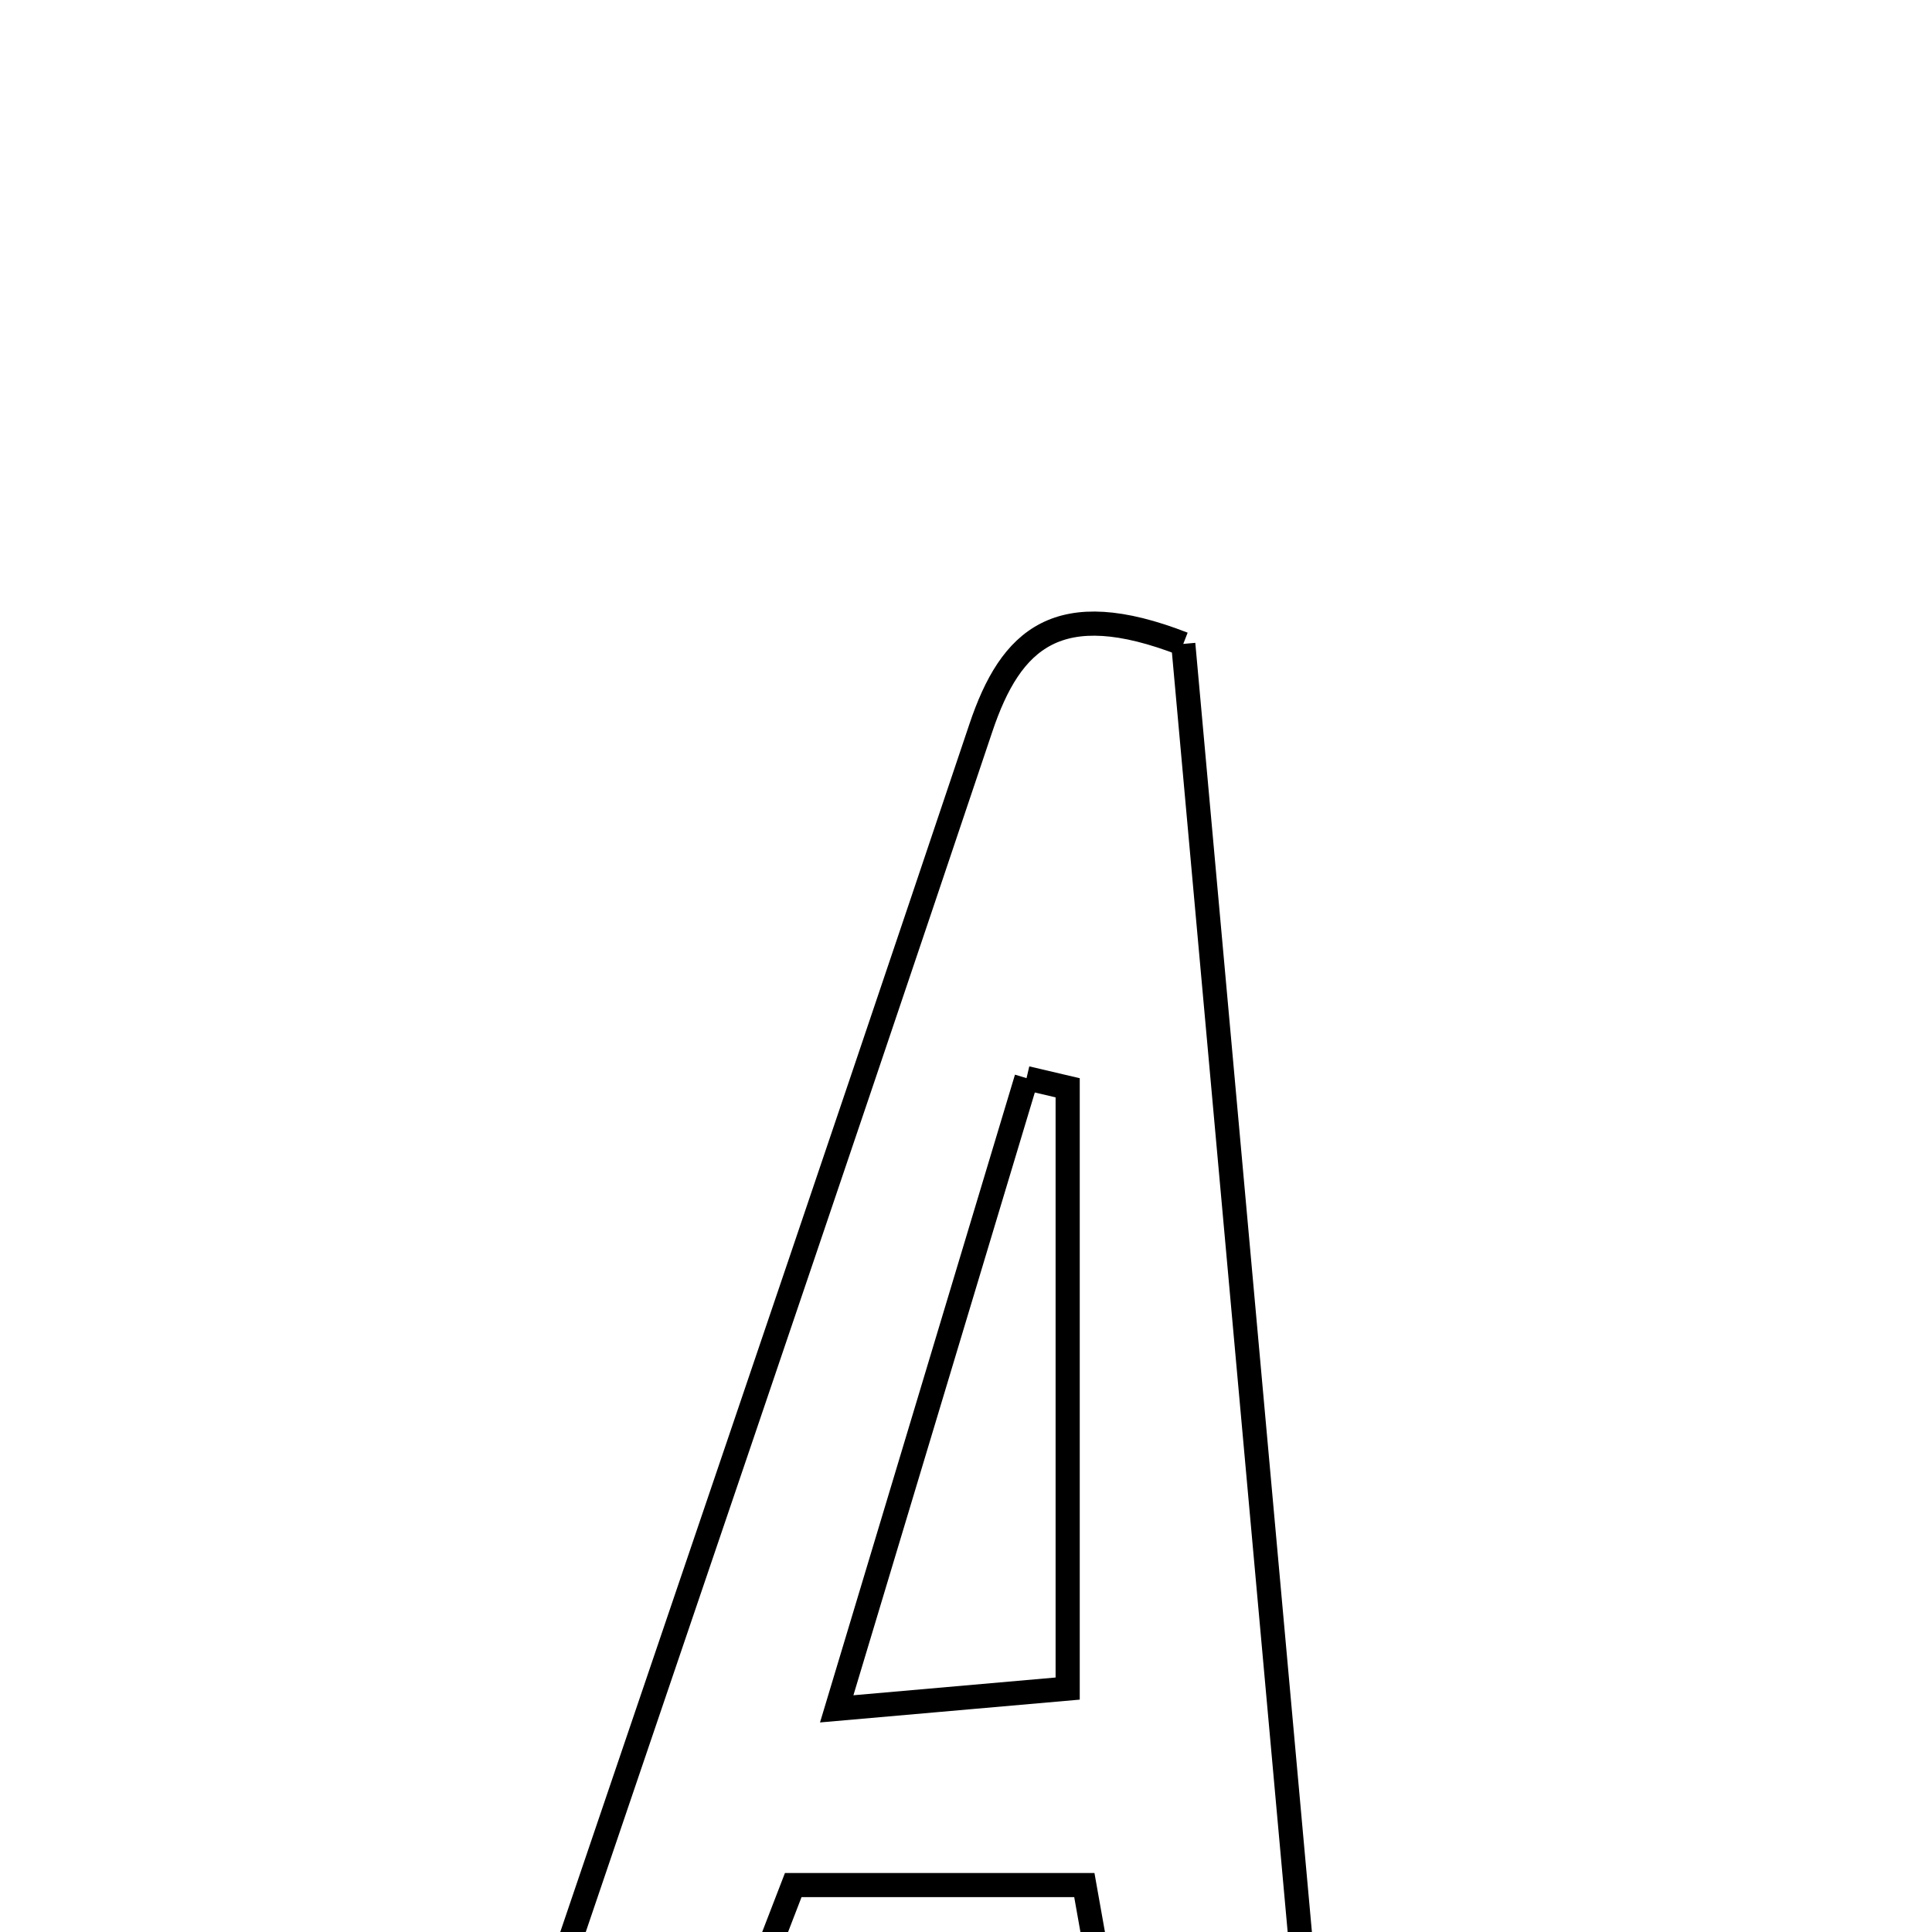 <svg xmlns="http://www.w3.org/2000/svg" viewBox="0.0 0.0 24.0 24.0" height="200px" width="200px"><path fill="none" stroke="black" stroke-width=".3" stroke-opacity="1.0"  filling="0" d="M14.699 7.999 C15.25 14.095 15.816 20.353 16.413 26.947 C15.411 26.947 14.848 26.947 14.098 26.947 C13.906 25.869 13.709 24.758 13.47 23.417 C12.324 23.417 11.21 23.417 9.854 23.417 C9.453 24.458 9.005 25.617 8.511 26.897 C7.82 26.897 7.087 26.897 6.134 26.897 C8.197 20.817 10.206 14.936 12.184 9.044 C12.557 7.931 13.145 7.394 14.699 7.999"></path>
<path fill="none" stroke="black" stroke-width=".3" stroke-opacity="1.0"  filling="0" d="M12.752 13.393 C12.923 13.433 13.092 13.473 13.263 13.513 C13.263 15.924 13.263 18.336 13.263 20.976 C12.445 21.048 11.634 21.119 10.394 21.228 C11.242 18.412 11.997 15.903 12.752 13.393"></path></svg>